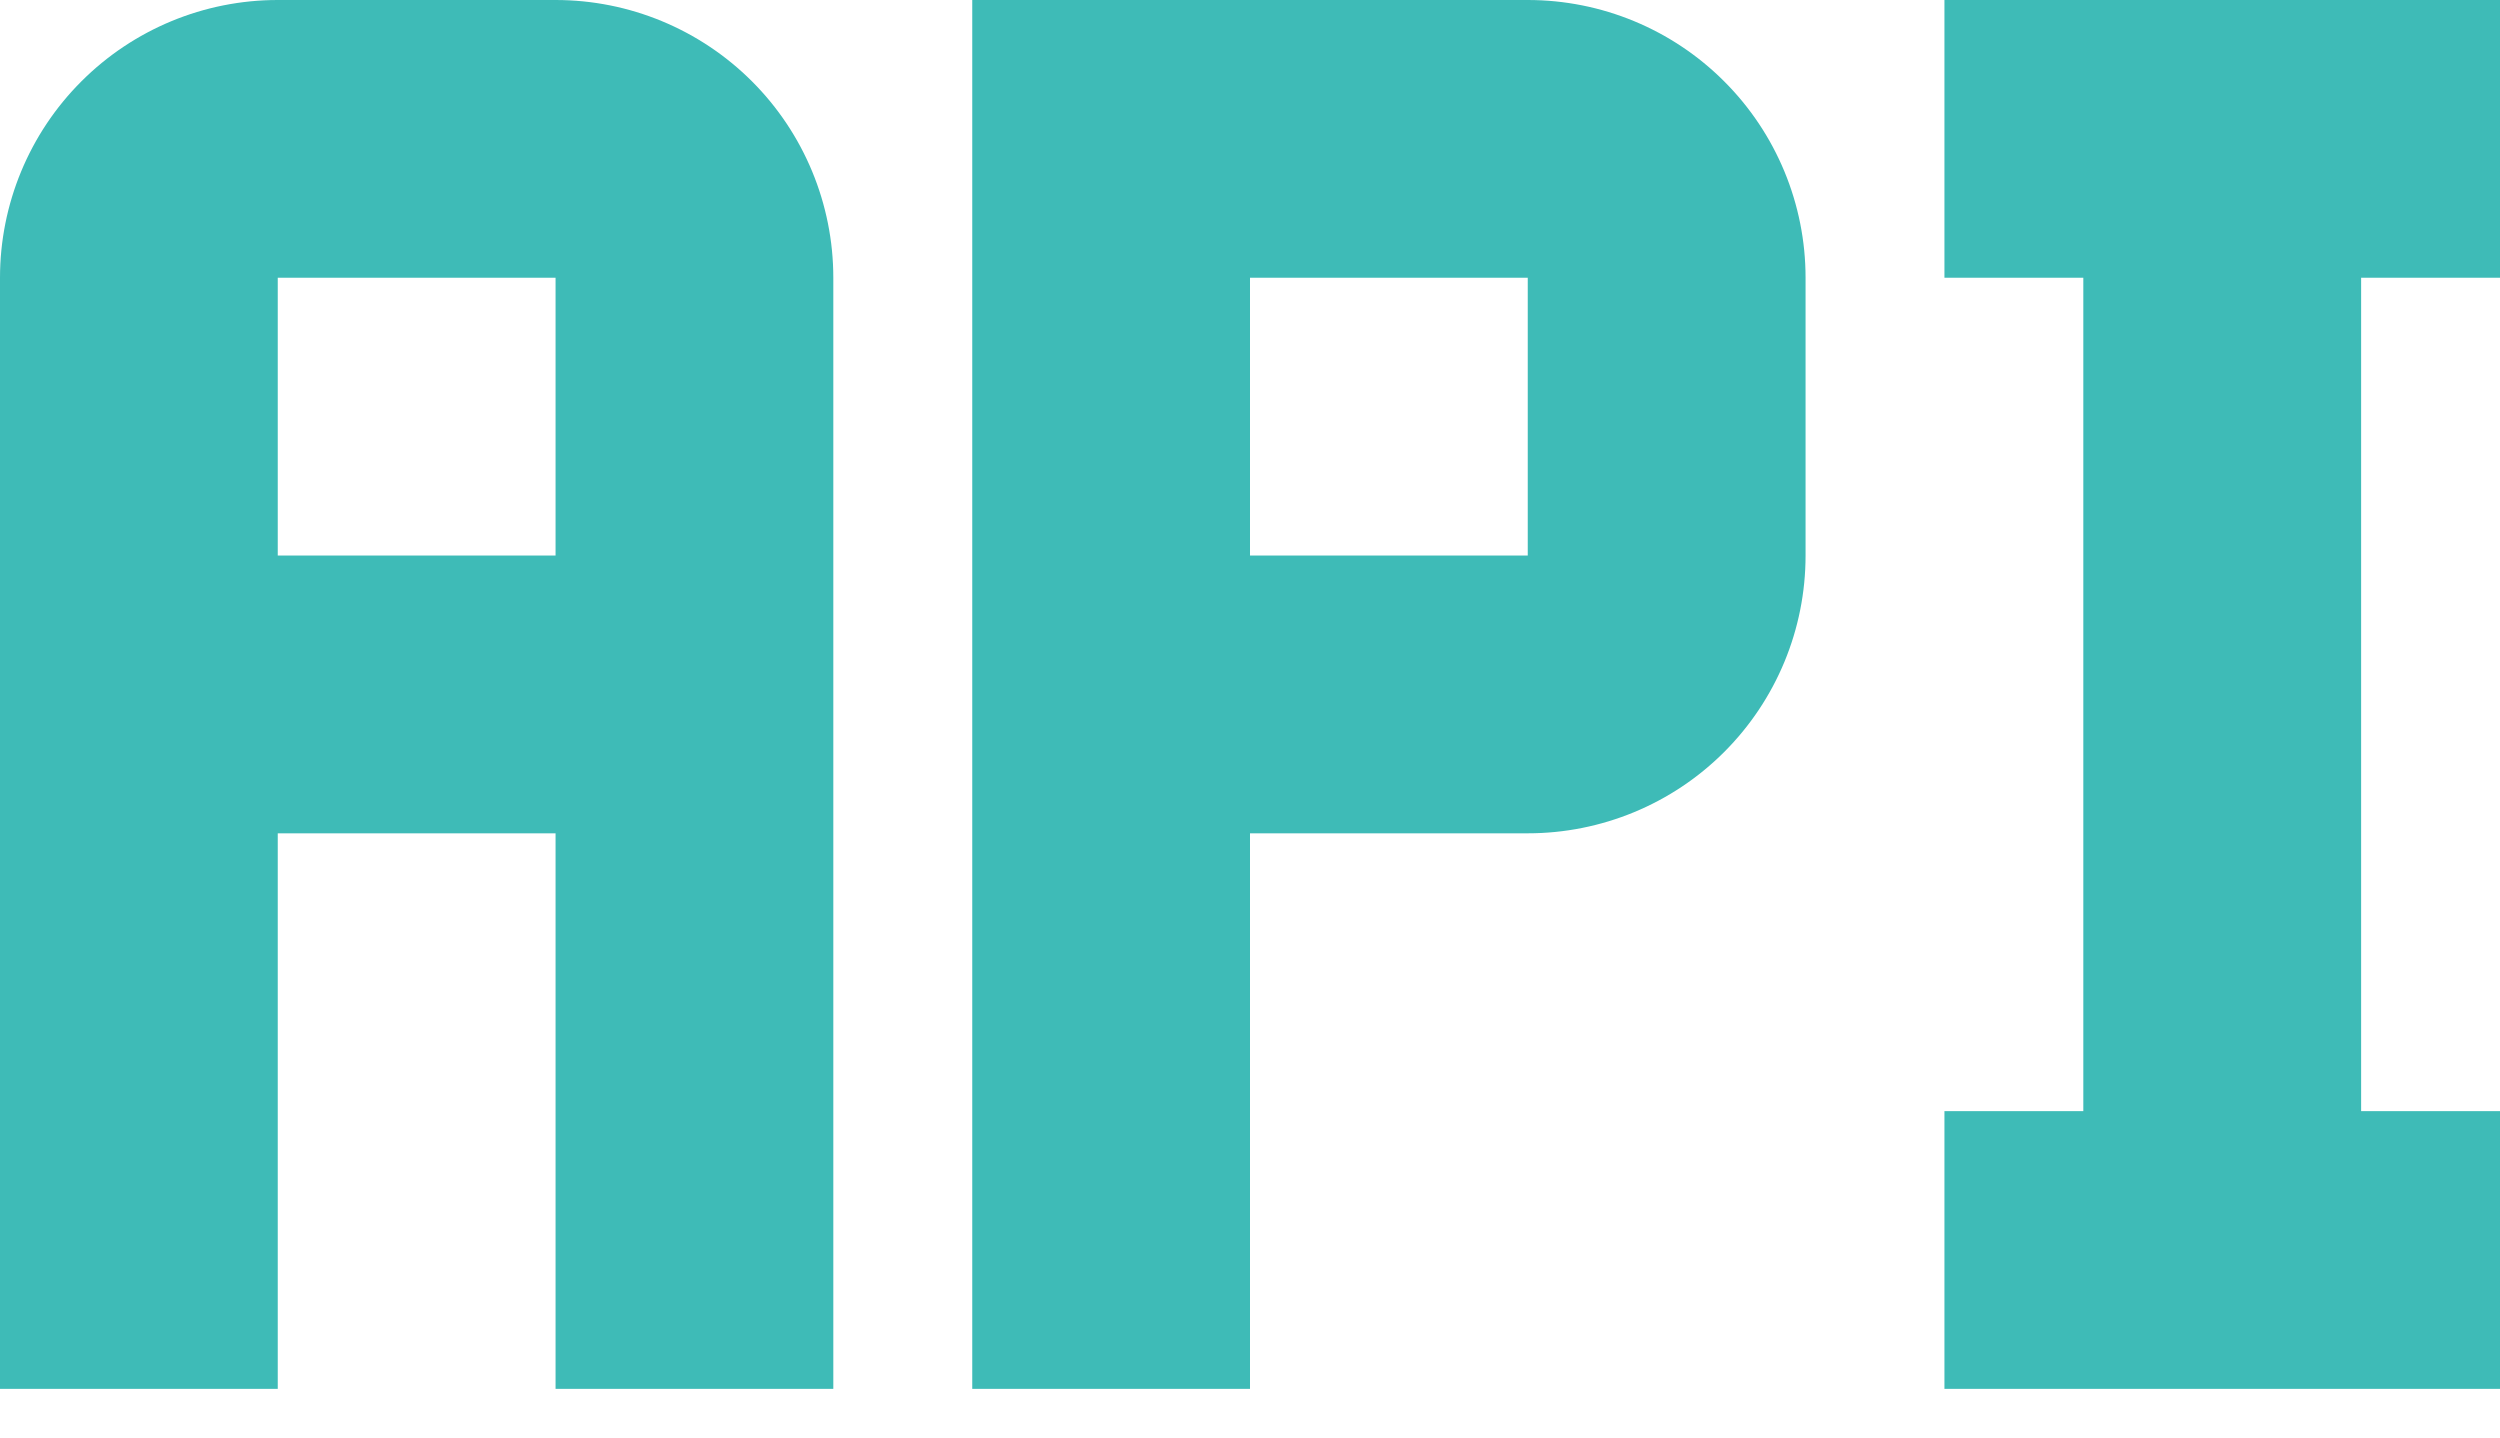 <svg width="40" height="23" viewBox="0 0 40 23" fill="none" xmlns="http://www.w3.org/2000/svg">
<path d="M8.889 0H4.444C3.266 0 2.135 0.468 1.302 1.302C0.468 2.135 0 3.266 0 4.444V22.222H4.444V13.333H8.889V22.222H13.333V4.444C13.333 3.266 12.865 2.135 12.032 1.302C11.198 0.468 10.068 0 8.889 0ZM8.889 8.889H4.444V4.444H8.889M24.444 0H15.556V22.222H20V13.333H24.444C25.623 13.333 26.754 12.865 27.587 12.032C28.421 11.198 28.889 10.068 28.889 8.889V4.444C28.889 3.266 28.421 2.135 27.587 1.302C26.754 0.468 25.623 0 24.444 0ZM24.444 8.889H20V4.444H24.444M37.778 4.444V17.778H40V22.222H31.111V17.778H33.333V4.444H31.111V0H40V4.444H37.778Z" fill="#3EBBB7"/>
</svg>
